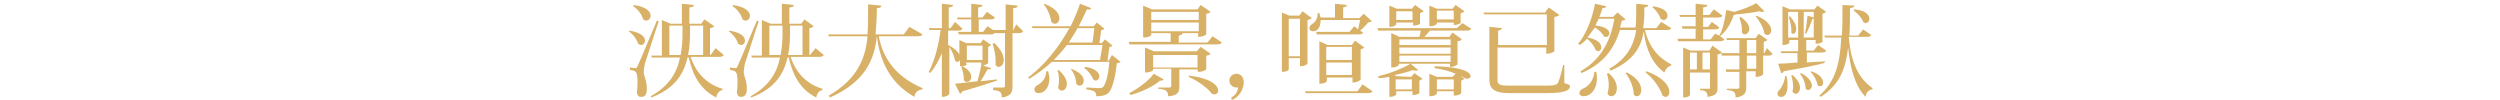 <?xml version="1.0" encoding="utf-8"?>
<!-- Generator: Adobe Illustrator 27.0.0, SVG Export Plug-In . SVG Version: 6.00 Build 0)  -->
<svg version="1.1" id="圖層_1" xmlns="http://www.w3.org/2000/svg" xmlns:xlink="http://www.w3.org/1999/xlink" x="0px" y="0px"
	 viewBox="0 0 400 16" style="enable-background:new 0 0 400 16;" xml:space="preserve">
<style type="text/css">
	.st0{fill:#D8B167;}
</style>
<path class="st0" d="M100.7,4.9c1.9,0.3,2.5,1,2.5,1.6c0,0.4-0.3,0.7-0.6,0.7c-0.2,0-0.3-0.1-0.5-0.2c-0.2-0.7-0.8-1.5-1.5-2
	L100.7,4.9L100.7,4.9z M101.6,10.9c0.2,0,0.3,0,0.4-0.3c0.1-0.2,0.3-0.6,3.1-7.3l0.3,0.1c-0.7,2-1.9,5.9-2.2,6.7
	c-0.1,0.5-0.2,1.1-0.2,1.4c0,0.7,0.5,1.4,0.5,2.7s-0.6,1.3-1,1.3c-0.3,0-0.6-0.3-0.6-0.8c0.1-0.6,0.1-1.2,0.1-1.7
	c0-1.6-0.3-1.7-1.2-1.8v-0.4C101.4,10.9,101.6,10.9,101.6,10.9L101.6,10.9L101.6,10.9z M101.4,0.8c2.1,0.3,2.7,1.1,2.7,1.7
	c0,0.4-0.3,0.8-0.7,0.8c-0.2,0-0.3-0.1-0.5-0.2c-0.2-0.8-0.9-1.7-1.6-2.1L101.4,0.8L101.4,0.8z M114.5,7.7l1.3,1.1
	c-0.1,0.2-0.3,0.3-0.8,0.3h-4.5c0.8,2.5,2.6,4.4,5.1,5.1l0,0.2c-0.5,0.1-0.9,0.5-1,1.2c-2.4-1.2-3.7-3.3-4.4-6.4H110
	c-0.6,2.7-2.1,5-5.8,6.4l-0.1-0.2c2.9-1.6,4.2-3.7,4.7-6.2h-4.5l-0.1-0.3h1.7V3.2l1.4,0.6h1.8V0.6l1.9,0.2c0,0.3-0.2,0.3-0.7,0.4
	v2.6h1.9l0.5-0.7l1.6,1.1c-0.1,0.1-0.4,0.3-0.7,0.3v4.3h0.1L114.5,7.7L114.5,7.7z M107.1,8.8h1.8c0.2-1.1,0.3-2.1,0.3-3.3V4.1h-2.1
	L107.1,8.8L107.1,8.8z M110.4,4.1v1.4c0,1.1-0.1,2.2-0.3,3.3h2.4V4.1L110.4,4.1L110.4,4.1z"/>
<path class="st0" d="M116.7,4.9c1.9,0.3,2.5,1,2.5,1.6c0,0.4-0.3,0.7-0.6,0.7c-0.2,0-0.3-0.1-0.5-0.2c-0.2-0.7-0.8-1.5-1.5-2
	L116.7,4.9L116.7,4.9z M117.6,10.9c0.2,0,0.3,0,0.4-0.3c0.1-0.2,0.3-0.6,3.1-7.3l0.3,0.1c-0.7,2-1.9,5.9-2.2,6.7
	c-0.1,0.5-0.2,1.1-0.2,1.4c0,0.7,0.5,1.4,0.5,2.7s-0.7,1.3-1,1.3c-0.3,0-0.6-0.3-0.6-0.8c0.1-0.6,0.1-1.2,0.1-1.7
	c0-1.6-0.3-1.7-1.2-1.8v-0.4C117.4,10.9,117.6,10.9,117.6,10.9L117.6,10.9L117.6,10.9z M117.3,0.8c2,0.3,2.7,1.1,2.7,1.7
	c0,0.4-0.3,0.8-0.7,0.8c-0.2,0-0.3-0.1-0.5-0.2c-0.2-0.8-0.9-1.7-1.6-2.1L117.3,0.8L117.3,0.8z M130.5,7.7l1.3,1.1
	c-0.1,0.2-0.3,0.3-0.8,0.3h-4.5c0.8,2.5,2.6,4.4,5.1,5.1l0,0.2c-0.5,0.1-0.9,0.5-1,1.2c-2.4-1.2-3.7-3.3-4.4-6.4H126
	c-0.6,2.7-2.1,5-5.8,6.4l-0.1-0.2c2.9-1.6,4.2-3.7,4.7-6.2h-4.5l-0.1-0.3h1.7V3.2l1.4,0.6h1.8V0.6l1.9,0.2c0,0.3-0.2,0.3-0.7,0.4
	v2.6h1.9l0.5-0.7l1.5,1.1c-0.1,0.1-0.4,0.3-0.7,0.3v4.3h0.1L130.5,7.7L130.5,7.7z M123.1,8.8h1.8c0.2-1.1,0.3-2.1,0.3-3.3V4.1h-2.1
	L123.1,8.8L123.1,8.8z M126.4,4.1v1.4c0,1.1-0.1,2.2-0.3,3.3h2.3V4.1L126.4,4.1L126.4,4.1z"/>
<path class="st0" d="M147.6,5.5c-0.1,0.2-0.3,0.3-0.8,0.3h-6.2c0.6,3.1,2.3,6.3,7,8.3l0,0.2c-0.7,0.1-1.2,0.4-1.3,1.2
	c-4.4-2.5-5.6-6.5-6-9.7h0c-0.4,3.8-1.9,7.3-7.5,9.8l-0.2-0.3c4.5-2.6,5.9-5.9,6.2-9.5h-6.2l-0.1-0.3h6.3c0.1-1.4,0.1-2.5,0.1-4.8
	l2.1,0.2c0,0.2-0.1,0.4-0.7,0.4c0,1.4-0.1,2.8-0.2,4.2h4.5l0.9-1.2L147.6,5.5L147.6,5.5z"/>
<path class="st0" d="M154.7,10.3c0,0-0.1,0.3-1.1,0.3v-1c-0.1,0.2-0.3,0.3-0.4,0.3c-0.2,0-0.3-0.1-0.4-0.2c-0.1-0.7-0.5-1.6-0.9-2.2
	V15c0,0-0.2,0.5-1.2,0.5V8.5c-0.5,1.2-1.1,2.3-1.9,3.2l-0.2-0.2c1-1.9,1.6-4.4,1.9-6.7h-1.8l-0.1-0.3h2.1V0.6l1.8,0.2
	c0,0.2-0.2,0.3-0.7,0.4v3.3h0.3l0.7-1l1.2,1.1c-0.1,0.2-0.3,0.3-0.8,0.3h-1.5v2.3c1,0.5,1.6,1.1,1.8,1.5V6.4l1.1,0.5h2.3l0.4-0.6
	l1.3,0.9c-0.1,0.1-0.3,0.2-0.5,0.3v2.6c0,0-0.4,0.4-1.1,0.4V10h-2.5L154.7,10.3L154.7,10.3z M158.6,10.9c-0.1,0.2-0.2,0.2-0.6,0.2
	c-0.3,0.5-0.7,1.3-1.1,1.9c0.8-0.1,1.7-0.2,2.6-0.3l0,0.2c-1.2,0.4-3,1-5.5,1.7c-0.1,0.2-0.2,0.3-0.4,0.4l-0.8-1.6
	c0.7-0.1,2.1-0.2,3.6-0.4c0.2-0.8,0.5-1.9,0.6-2.6L158.6,10.9L158.6,10.9z M162.6,3.9l1.1,1.1c-0.1,0.2-0.3,0.3-0.7,0.3h-1v8.5
	c0,0.9-0.2,1.6-1.7,1.8c0-1-0.5-1.1-1.4-1.2V14h1.6c0.2,0,0.3-0.1,0.3-0.3V5.3h-1.7c-0.1,0.1-0.2,0.2-0.3,0.2c-0.1,0-0.2,0-0.4,0h-5
	l-0.1-0.4h2.1v-2h-2.2l-0.1-0.3h2.3V0.6l1.8,0.2c0,0.2-0.2,0.3-0.7,0.4v1.6h0.7l0.7-0.9l1.3,0.9c-0.1,0.2-0.3,0.3-0.7,0.3h-1.9v2
	h0.7l0.7-0.9l0.9,0.6h2V0.7l1.9,0.2c0,0.2-0.1,0.4-0.7,0.4v3.6L162.6,3.9L162.6,3.9z M154,10.6c1.1,0.6,1.4,1.2,1.4,1.7
	c0,0.5-0.3,0.8-0.7,0.8c-0.2,0-0.4-0.1-0.5-0.3c0-0.1,0-0.2,0-0.3c0-0.6-0.2-1.3-0.4-1.8L154,10.6z M157.2,7.3h-2.5v2.3h2.5V7.3z
	 M159.1,6.9c1.1,1,1.5,2,1.5,2.7c0,0.7-0.4,1.1-0.8,1.1c-0.2,0-0.4-0.1-0.5-0.3c0-0.2,0-0.4,0-0.6c0-0.9-0.2-2-0.5-2.8L159.1,6.9z"
	/>
<path class="st0" d="M177.9,8.8l1.4,1.1c-0.1,0.1-0.3,0.2-0.6,0.2c-0.3,2.6-0.8,4.4-1.5,4.9c-0.5,0.3-1,0.4-1.8,0.4
	c0-0.7-0.2-0.9-1.6-1.1l0-0.3c0.5,0,1.6,0.1,2,0.1c0.3,0,0.4,0,0.6-0.1c0.5-0.4,0.9-1.9,1.1-4.1h-9.2c-1.1,1-2.3,1.9-3.6,2.7
	l-0.2-0.2c2.8-2.1,5-5,6.6-7.9h-5.9l-0.1-0.3h6.2c0.6-1.2,1.1-2.4,1.5-3.6l1.8,0.7c-0.1,0.2-0.3,0.3-0.7,0.2
	c-0.4,0.9-0.8,1.7-1.3,2.7h2.4l0.5-0.6l1.2,1c-0.1,0.1-0.2,0.2-0.5,0.2l-0.3,2.1h0.4l0.5-0.6l1.2,1c-0.1,0.1-0.2,0.2-0.5,0.2
	l-0.3,2.2h0.2L177.9,8.8L177.9,8.8z M167.7,11.4c0.1,0.4,0.2,0.8,0.2,1.2c0,1.4-0.8,2.3-1.7,2.3c-0.5,0-0.7-0.3-0.7-0.6
	c0-0.3,0.3-0.6,0.5-0.7c0.7-0.3,1.4-1.2,1.4-2.2L167.7,11.4L167.7,11.4z M167.1,0.6c1.8,0.7,2.4,1.6,2.4,2.3c0,0.5-0.3,0.9-0.7,0.9
	c-0.2,0-0.4-0.1-0.6-0.3c-0.1-0.9-0.6-2.1-1.2-2.8L167.1,0.6L167.1,0.6z M176.4,7.2h-5.7c-0.6,0.8-1.3,1.6-2.1,2.4h7.4L176.4,7.2
	L176.4,7.2z M169.4,11.2c0.9,0.8,1.3,1.6,1.3,2.2c0,0.7-0.4,1.1-0.8,1.1c-0.2,0-0.4-0.1-0.6-0.4c0.2-0.9,0.2-2.1-0.1-2.8L169.4,11.2
	z M175.1,4.5h-2.7C172,5.3,171.5,6,171,6.8h3.8L175.1,4.5z M171.4,11c1.5,0.6,2,1.3,2,1.9c0,0.5-0.3,0.8-0.7,0.8
	c-0.2,0-0.3-0.1-0.5-0.3c0-0.8-0.4-1.8-0.9-2.4L171.4,11z M173.6,10.7c1.7,0.2,2.3,1,2.3,1.5c0,0.4-0.3,0.7-0.6,0.7
	c-0.1,0-0.3-0.1-0.4-0.2c-0.2-0.6-0.8-1.4-1.4-1.8L173.6,10.7L173.6,10.7z"/>
<path class="st0" d="M194,5.8l1.5,1c-0.1,0.2-0.3,0.3-0.8,0.3h-14l-0.1-0.4h6.7V5.3h-3.1v0.3c0,0-0.2,0.4-1.3,0.4V0.9l1.4,0.6h7.3
	l0.5-0.7l1.6,1.1c-0.1,0.1-0.4,0.3-0.7,0.3v3.3c0,0-0.4,0.4-1.3,0.4V5.3h-2.5c0,0.2-0.2,0.3-0.6,0.4v1.1h4.6L194,5.8L194,5.8z
	 M180.7,14.9c1.5-0.8,3.1-2,3.9-3.1l1.6,0.9c-0.1,0.1-0.2,0.2-0.3,0.2c-0.1,0-0.2,0-0.3,0c-1,0.9-2.9,1.8-4.7,2.3L180.7,14.9z
	 M191.6,11.1h-2.9v2.7c0,0.9-0.2,1.5-1.8,1.6c0-0.9-0.4-1.1-1.6-1.2v-0.2h1.8c0.2,0,0.3-0.1,0.3-0.3v-2.7h-2.9v0.2
	c0,0-0.2,0.4-1.3,0.4v-4l1.4,0.6h6.9l0.6-0.7l1.6,1.1c-0.1,0.1-0.3,0.3-0.7,0.3v2.2c0,0-0.4,0.4-1.3,0.4L191.6,11.1L191.6,11.1z
	 M191.8,1.9h-7.6v1.3h7.6V1.9z M184.2,3.6v1.4h7.6V3.6H184.2z M184.5,10.8h7.1v-2h-7.1V10.8z M190.2,12.1c3.6,0.4,4.7,1.6,4.7,2.4
	c0,0.4-0.3,0.6-0.6,0.6c-0.1,0-0.2,0-0.4-0.1c-0.5-0.7-1.9-1.9-3.7-2.7L190.2,12.1L190.2,12.1z"/>
<path class="st0" d="M197,15.6c0.6-0.3,1-0.8,1.1-1.6c-0.1,0-0.2,0-0.3,0c-0.6,0-1.1-0.5-1.1-1.1c0-0.6,0.5-1.1,1.1-1.1
	c0.7,0,1.2,0.5,1.2,1.4c0,1.1-0.8,2.4-1.9,2.8L197,15.6L197,15.6z"/>
<path class="st0" d="M209.9,2.9c-0.1,0.1-0.3,0.2-0.7,0.3v7c0,0-0.3,0.4-1.2,0.4V9.3h-1.8v1.8c0,0-0.1,0.4-1.1,0.4V2l1.2,0.5h1.6
	l0.5-0.7L209.9,2.9L209.9,2.9z M206.2,9h1.8v-6h-1.8V9z M218,13.5l1.6,1.1c-0.1,0.2-0.3,0.3-0.8,0.3h-9.9l-0.1-0.3h8.4L218,13.5
	L218,13.5z M217.3,4.7c0.1-0.4,0.2-1,0.3-1.5h-6.3c0,0.9-0.3,1.8-1.2,1.8c-0.4,0-0.6-0.2-0.6-0.5c0-0.3,0.2-0.5,0.5-0.7
	c0.5-0.3,0.9-1,0.8-1.7h0.3c0.1,0.3,0.1,0.5,0.2,0.7h2.3V0.6l1.9,0.2c0,0.2-0.2,0.3-0.6,0.4v1.7h2.6l0.7-0.7l1.3,1.2
	c-0.1,0.1-0.3,0.1-0.6,0.2c-0.3,0.4-0.9,1-1.3,1.3L217.3,4.7l0.8,0.5c-0.1,0.2-0.3,0.3-0.7,0.3h-6.7l-0.1-0.4h5.3l0.8-0.9L217.3,4.7
	z M217.6,12.8c0,0.1-0.6,0.4-1,0.4h-0.2v-0.8h-4.1V13c0,0-0.2,0.4-1.2,0.4V6.6l1.3,0.6h3.9l0.5-0.7l1.5,1.1
	c-0.1,0.1-0.3,0.2-0.6,0.3V12.8L217.6,12.8z M216.3,7.5h-4.1v2.1h4.1V7.5z M212.2,12h4.1V10h-4.1V12z"/>
<path class="st0" d="M225.8,12.3l0.5-0.6l1.3,0.9c-0.1,0.1-0.3,0.2-0.5,0.3v2c0,0-0.3,0.3-1.1,0.3v-0.6h-2.6v0.5
	c0,0-0.2,0.4-1.1,0.4v-3.2c-0.6,0.1-1.1,0.2-1.7,0.2l-0.1-0.3c1.8-0.4,4-1.3,5.2-2l1.2,1c-0.1,0.1-0.2,0.1-0.3,0.1
	c-0.1,0-0.3,0-0.5-0.1c-0.8,0.3-1.9,0.6-3,0.8l0.4,0.2L225.8,12.3L225.8,12.3z M234,3.7l1.4,0.9c-0.1,0.2-0.3,0.3-0.8,0.3h-5.8
	c-0.3,0.3-0.6,0.7-0.9,1h4l0.5-0.7l1.5,1.1c-0.1,0.1-0.3,0.3-0.7,0.3v3.7c0,0-0.4,0.4-1.2,0.4v-0.5h-8.2v0.2c0,0-0.2,0.4-1.2,0.4
	V5.3l1.3,0.6h3.2c0.1-0.3,0.2-0.7,0.2-1h-6.8l-0.1-0.4h12.7L234,3.7L234,3.7z M223.4,3.6v0.3c0,0-0.2,0.4-1.1,0.4V0.9l1.2,0.5h2.4
	l0.5-0.6l1.4,1c-0.1,0.1-0.3,0.2-0.6,0.3v1.7c0,0-0.3,0.3-1.1,0.3V3.6L223.4,3.6L223.4,3.6z M223.3,14.3h2.6v-1.6h-2.6V14.3z
	 M226,1.8h-2.6v1.4h2.6V1.8z M232.1,6.3h-8.2v0.9h8.2V6.3z M223.9,7.6v1h8.2v-1H223.9z M223.9,9.9h8.2v-1h-8.2V9.9z M229.9,3.6v0.2
	c0,0-0.2,0.4-1.2,0.4V0.9l1.2,0.5h2.5l0.5-0.6l1.4,1c-0.1,0.1-0.3,0.3-0.6,0.3v1.6c0,0-0.4,0.3-1.1,0.3V3.6H229.9L229.9,3.6z
	 M232.9,11.8c-0.9-0.4-2-0.7-3.4-0.9l0.1-0.3c4.5,0.1,5.7,1,5.7,1.6c0,0.2-0.2,0.4-0.6,0.4c-0.2,0-0.3-0.1-0.5-0.2
	c-0.2-0.1-0.4-0.2-0.6-0.3l0.7,0.5c-0.1,0.1-0.3,0.2-0.5,0.3v2c0,0-0.3,0.4-1.2,0.4v-0.7h-2.7v0.4c0,0-0.2,0.4-1.2,0.4v-3.6l1.2,0.5
	h2.5L232.9,11.8L232.9,11.8z M232.6,1.7h-2.7v1.4h2.7V1.7z M229.9,14.3h2.7v-1.6h-2.7V14.3z"/>
<path class="st0" d="M250.3,10.4l0,2.9c0.7,0.2,0.9,0.3,0.9,0.5c0,0.6-0.7,1.1-3.7,1.1h-6c-2.1,0-3.2-0.5-3.2-2.1V4.3l2,0.2
	c0,0.2-0.2,0.3-0.6,0.4v2.3h7.8V2.3h-10L237.3,2h9.9l0.6-0.8l1.7,1.2c-0.1,0.1-0.4,0.3-0.8,0.3v5.5c0,0-0.4,0.4-1.3,0.4V7.6h-7.8
	v5.3c0,0.7,0.6,0.8,1.8,0.8h6c1.2,0,1.7-0.1,1.9-0.5c0.2-0.4,0.6-1.8,0.8-2.8L250.3,10.4L250.3,10.4z"/>
<path class="st0" d="M267.4,4.5c-0.1,0.2-0.3,0.3-0.8,0.3h-3.4c0.6,2.7,2.2,4.5,4.2,5.5l0,0.2c-0.5,0.1-0.9,0.5-1.1,1.1
	c-1.9-1.4-2.9-3.5-3.3-6.6h0c-0.4,2.5-1.6,4.7-5.3,6.3l-0.2-0.3c2.9-1.7,3.9-3.8,4.3-6.2h-2.6c-0.9,2.9-2.6,5.4-6.2,6.9l-0.1-0.3
	c3.3-1.9,4.8-4.9,5.4-8.4h-2.5c-0.2,0.4-0.4,0.7-0.5,1.1c1.6,0.1,2.2,0.8,2.2,1.2c0,0.3-0.2,0.6-0.5,0.6c-0.1,0-0.3,0-0.4-0.1
	c-0.2-0.5-0.9-1.1-1.4-1.4C254.7,5,254.4,5.5,254,6c1.7,0.3,2.2,1,2.2,1.6c0,0.3-0.2,0.6-0.5,0.6c-0.1,0-0.3-0.1-0.4-0.2
	c-0.2-0.6-0.8-1.4-1.4-1.8c-0.3,0.4-0.7,0.7-1.1,1L252.5,7c1.2-1.4,2.2-3.8,2.7-6.4L257,1c-0.1,0.2-0.2,0.3-0.6,0.3
	c-0.2,0.5-0.3,1-0.5,1.4h2.2l0.7-0.7l1.3,1.1c-0.1,0.1-0.3,0.2-0.6,0.2c-0.1,0.4-0.2,0.7-0.3,1.1h2.5c0.1-1.2,0.1-2.5,0.1-3.8
	l1.9,0.2c0,0.2-0.1,0.3-0.6,0.4c0,1.1,0,2.2-0.2,3.3h2.1l0.8-1L267.4,4.5z M255.4,11.5c0.1,0.4,0.1,0.8,0.1,1.1
	c0,1.8-1.1,2.8-2.1,2.8c-0.4,0-0.7-0.2-0.7-0.5c0-0.3,0.2-0.5,0.5-0.7c0.9-0.3,1.8-1.3,1.9-2.7H255.4L255.4,11.5z M257.4,11.7
	c1,0.9,1.3,1.7,1.3,2.4c0,0.8-0.4,1.3-0.9,1.3c-0.2,0-0.4-0.1-0.6-0.4c0.1-0.4,0.2-0.9,0.2-1.4c0-0.6-0.1-1.3-0.3-1.8L257.4,11.7
	L257.4,11.7z M260.3,11.6c1.8,0.9,2.3,2,2.3,2.8c0,0.6-0.3,1-0.7,1c-0.2,0-0.4-0.1-0.5-0.3c0-1.1-0.6-2.5-1.3-3.4L260.3,11.6
	L260.3,11.6z M263.4,11.4c2.8,1,3.7,2.4,3.7,3.3c0,0.5-0.3,0.8-0.6,0.8c-0.2,0-0.3-0.1-0.5-0.2c-0.4-1.3-1.6-2.9-2.7-3.7L263.4,11.4
	L263.4,11.4z M264.5,1c1.8,0.3,2.3,0.9,2.3,1.5c0,0.4-0.3,0.7-0.6,0.7c-0.2,0-0.3-0.1-0.5-0.2c-0.2-0.6-0.7-1.4-1.3-1.8L264.5,1
	L264.5,1z"/>
<path class="st0" d="M275.1,5.7l0.8,0.6c-0.1,0.2-0.3,0.3-0.8,0.3h-6.6l-0.1-0.4h2.9V4.6h-2.1l-0.1-0.4h2.2V2.7h-2.5l-0.1-0.3h2.6
	V0.6l1.9,0.2c0,0.2-0.2,0.3-0.7,0.4v1.2h1l0.7-0.9l1.4,1c-0.1,0.2-0.3,0.3-0.8,0.3h-2.3v1.5h0.8l0.6-0.8l1.2,0.9
	c-0.1,0.2-0.3,0.3-0.7,0.3h-1.9v1.6h1.2l0.7-0.9L275.1,5.7c0.5-0.9,0.9-2.5,1.1-4.1l1.3,0.3c1.3-0.4,2.7-0.9,3.5-1.4l1.3,1.3
	c-0.1,0.1-0.2,0.1-0.3,0.1c-0.2,0-0.3,0-0.5-0.1c-0.9,0.2-2.4,0.4-3.7,0.5c-0.1,0-0.2,0.1-0.4,0.1c-0.5,1.5-1.3,2.7-2.2,3.4
	L275.1,5.7L275.1,5.7z M274,7.3l1.5,1.1c-0.1,0.1-0.4,0.3-0.7,0.3V14c0,0.8-0.1,1.3-1.6,1.5c0-0.8-0.3-1-1.2-1.1v-0.2h1.4
	c0.2,0,0.2,0,0.2-0.2v-2.4h-3.2v3.6c0,0-0.1,0.4-1.1,0.4v-8l1.2,0.5h3L274,7.3L274,7.3z M270.4,8.4v2.7h1.1V8.4H270.4z M272.4,11.1
	h1.2V8.4h-1.2V11.1z M282.7,7.7l0.9,0.9c-0.1,0.2-0.3,0.3-0.7,0.3h-0.8v3c0,0-0.3,0.4-1.2,0.4v-0.9h-1.5v2.5c0,0.9-0.2,1.5-1.7,1.7
	c0-0.9-0.3-1.1-1.4-1.2v-0.2h1.7c0.2,0,0.3-0.1,0.3-0.2v-2.5h-2.1l-0.1-0.4h2.2V8.9h-2.8l-0.1-0.4h2.9V6.4h-2l-0.1-0.3h4.7l0.5-0.7
	l1.4,1c-0.1,0.1-0.3,0.2-0.6,0.3v1.8h0.1L282.7,7.7L282.7,7.7z M278.5,2.7c1,0.7,1.4,1.4,1.4,1.9s-0.4,0.9-0.7,0.9
	c-0.2,0-0.4-0.1-0.5-0.3c0-0.2,0-0.4,0-0.5c0-0.7-0.2-1.4-0.4-1.8L278.5,2.7L278.5,2.7z M279.5,6.4v2.1h1.5V6.4H279.5z M281,11V8.9
	h-1.5V11H281z M281,2.5c1.8,0.7,2.4,1.7,2.4,2.3c0,0.5-0.3,0.8-0.6,0.8c-0.2,0-0.3-0.1-0.5-0.2c-0.1-0.9-0.8-2.1-1.4-2.8L281,2.5
	L281,2.5z"/>
<path class="st0" d="M291.8,10.1c-1.5,0.4-3.5,0.8-6.4,1.3c-0.1,0.2-0.2,0.3-0.4,0.3l-0.5-1.5c0.6,0,1.8-0.1,3.1-0.2V8.5h-2.6
	l-0.1-0.3h2.8V6.4h-1.4v0.4c0,0-0.1,0.4-1.1,0.4V1l1.2,0.5h3.9l0.5-0.6l1.4,1c-0.1,0.1-0.3,0.2-0.6,0.3v4.5c0,0-0.3,0.3-1.1,0.3V6.4
	h-1.5v1.7h1.2l0.7-0.9l1.3,0.9c-0.1,0.2-0.3,0.3-0.7,0.3h-2.4v1.6c0.9-0.1,2-0.1,3-0.2L291.8,10.1L291.8,10.1z M285.8,12.1
	c0.2,0.6,0.2,1.1,0.2,1.6c0,0.5-0.1,1.8-1,1.8c-0.5,0-0.6-0.3-0.6-0.5c0-0.2,0.1-0.5,0.4-0.7c0.3-0.4,0.8-1.4,0.8-2.1L285.8,12.1
	L285.8,12.1z M286.1,1.9V6h1.6V1.9H286.1z M286.4,2.6c0.7,0.8,1,1.5,1,2c0,0.5-0.2,0.8-0.5,0.8c-0.1,0-0.2,0-0.3-0.2
	c0.1-0.8-0.2-1.9-0.4-2.5L286.4,2.6L286.4,2.6z M286.8,12c0.9,0.8,1.2,1.5,1.2,2c0,0.6-0.3,1-0.7,1c-0.2,0-0.3-0.1-0.5-0.3
	c0-0.2,0.1-0.5,0.1-0.7c0-0.7-0.1-1.4-0.3-1.9L286.8,12L286.8,12z M288.2,11.7c1.3,0.7,1.7,1.5,1.7,2c0,0.4-0.3,0.7-0.6,0.7
	c-0.1,0-0.3-0.1-0.4-0.2c0-0.8-0.4-1.8-0.9-2.4L288.2,11.7z M290.2,1.9h-1.6V6h1.6V3c0,0-0.1,0-0.2,0c-0.2,0.6-0.6,1.6-1,2.4
	l-0.2-0.1c0.2-0.8,0.3-2.1,0.4-2.8l1,0.3V1.9L290.2,1.9z M289.8,11.4c1.5,0.5,1.9,1.3,1.9,1.8c0,0.4-0.2,0.6-0.5,0.6
	c-0.1,0-0.3,0-0.4-0.2c-0.1-0.7-0.6-1.6-1.1-2.1L289.8,11.4z M299.4,5.6c-0.1,0.2-0.3,0.3-0.7,0.3h-2.9c0.3,3.3,1.1,6.3,3.8,8.2
	l0,0.2c-0.6,0.1-1,0.4-1.1,1.2c-1.8-1.8-2.5-4.9-2.8-7.9h0c-0.4,3.5-1.4,6-4.4,7.9l-0.2-0.2c2.6-2.3,3.3-5.2,3.5-9.3h-2.6l-0.1-0.3
	h2.8c0.1-1.4,0.1-3.1,0.1-4.9l1.9,0.1c0,0.2-0.1,0.3-0.7,0.4c0,1.6,0,3-0.1,4.4h1.4l0.8-1L299.4,5.6L299.4,5.6z M296.6,1.5
	c1.9,0.1,2.5,0.9,2.5,1.5c0,0.4-0.3,0.7-0.6,0.7c-0.1,0-0.3-0.1-0.4-0.2c-0.2-0.6-0.9-1.4-1.5-1.8L296.6,1.5L296.6,1.5z"/>
</svg>
